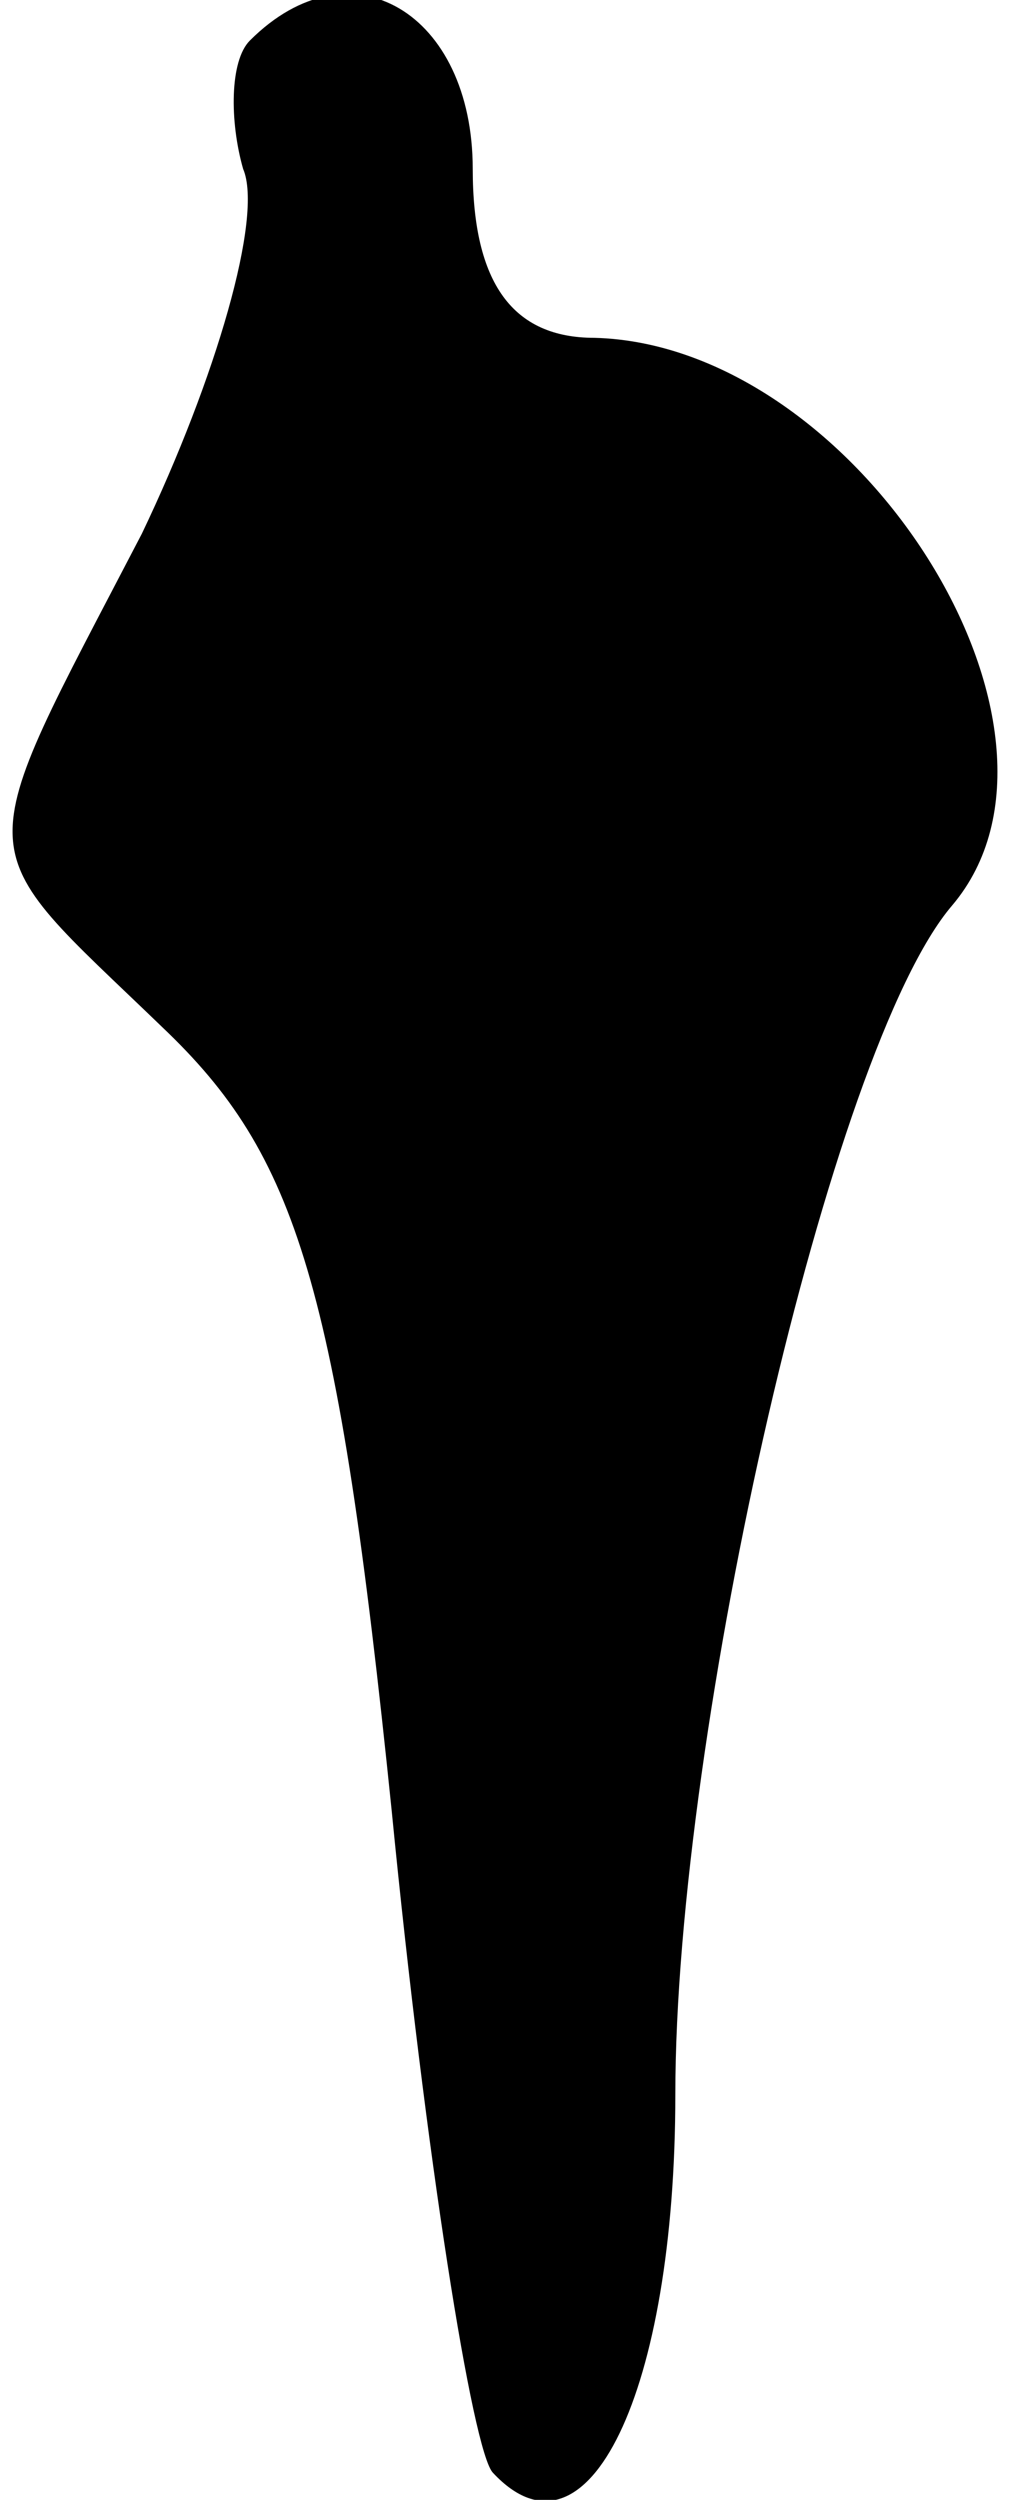 <?xml version="1.0" standalone="no"?>
<!DOCTYPE svg PUBLIC "-//W3C//DTD SVG 20010904//EN"
 "http://www.w3.org/TR/2001/REC-SVG-20010904/DTD/svg10.dtd">
<svg version="1.0" xmlns="http://www.w3.org/2000/svg"
 width="15pt" height="37pt" viewBox="0 0 15 37"
 preserveAspectRatio="xMidYMid meet">
<g transform="translate(0,37) scale(0.1,-0.1)"
fill="#000000" stroke="none">
<path fill="#000000" stroke="none" d="M37 364 c-3 -3 -3 -12 -1 -19 3 -7 -4
-31 -15 -54 -26 -50 -26 -45 3 -73 20 -19 26 -38 34 -116 5 -51 12 -95 15 -98
14 -15 27 12 27 56 0 54 23 155 41 176 22 26 -14 83 -53 84 -12 0 -18 8 -18
25 0 23 -18 34 -33 19z"/>
</g>
</svg>
